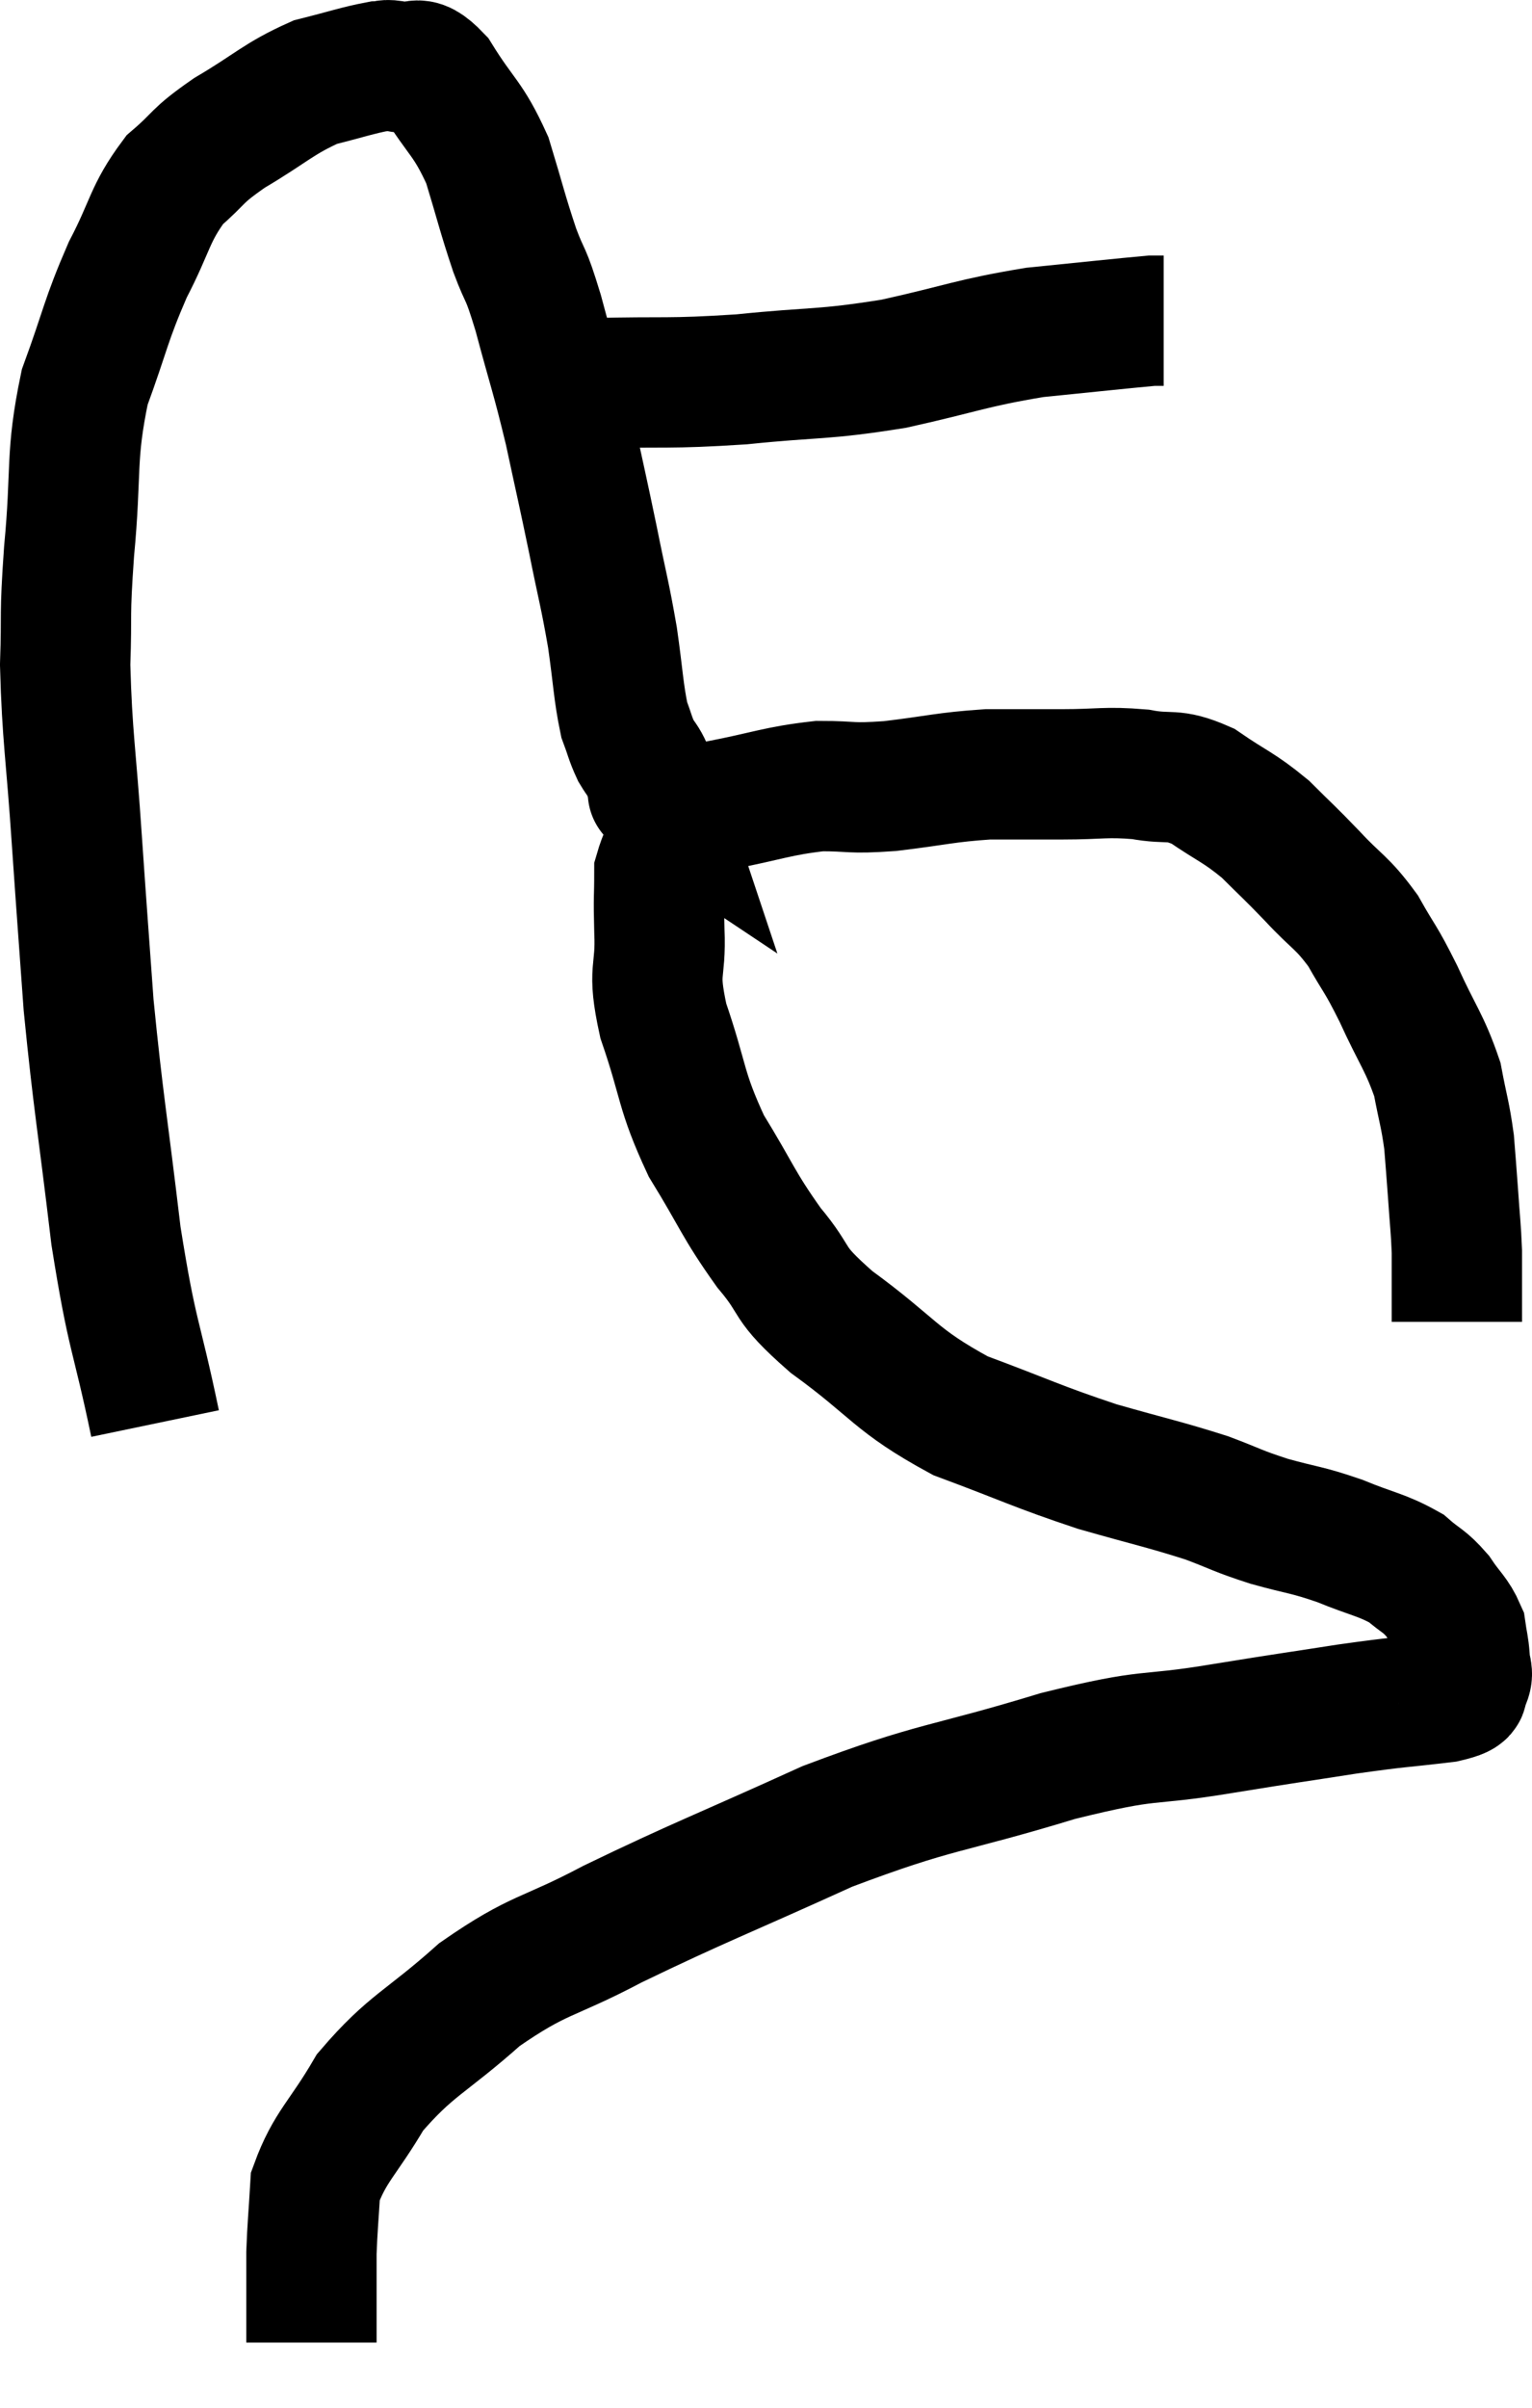 <svg xmlns="http://www.w3.org/2000/svg" viewBox="8.06 7.68 23.513 36.94" width="23.513" height="36.94"><path d="M 10.44 29.52 C 10.14 28.08, 10.095 28.245, 9.84 26.64 C 9.63 24.87, 9.57 24.615, 9.42 23.1 C 9.33 21.84, 9.33 21.885, 9.24 20.58 C 9.15 19.23, 9.09 18.99, 9.06 17.88 C 9.09 17.01, 9.045 17.205, 9.12 16.14 C 9.24 14.88, 9.135 14.7, 9.36 13.62 C 9.69 12.72, 9.675 12.615, 10.02 11.82 C 10.38 11.13, 10.35 10.965, 10.74 10.44 C 11.16 10.08, 11.04 10.095, 11.58 9.72 C 12.24 9.33, 12.33 9.195, 12.9 8.94 C 13.38 8.82, 13.545 8.76, 13.86 8.7 C 14.01 8.7, 13.935 8.655, 14.16 8.7 C 14.46 8.79, 14.415 8.52, 14.76 8.88 C 15.15 9.51, 15.24 9.48, 15.54 10.14 C 15.75 10.83, 15.765 10.935, 15.96 11.52 C 16.14 12, 16.11 11.79, 16.32 12.48 C 16.56 13.38, 16.59 13.41, 16.8 14.28 C 16.98 15.12, 16.995 15.165, 17.16 15.96 C 17.31 16.71, 17.34 16.77, 17.46 17.46 C 17.55 18.09, 17.55 18.285, 17.64 18.72 C 17.73 18.96, 17.73 19.005, 17.82 19.2 C 17.91 19.35, 17.925 19.335, 18 19.5 C 18.06 19.68, 18.09 19.77, 18.12 19.86 C 18.12 19.86, 18.03 19.8, 18.12 19.86 C 18.3 19.98, 18.24 20.055, 18.48 20.1 C 18.78 20.07, 18.54 20.13, 19.08 20.04 C 19.86 19.89, 19.98 19.815, 20.64 19.74 C 21.18 19.74, 21.075 19.785, 21.72 19.74 C 22.47 19.65, 22.56 19.605, 23.22 19.56 C 23.79 19.56, 23.775 19.56, 24.36 19.56 C 24.96 19.56, 25.02 19.515, 25.56 19.56 C 26.04 19.65, 26.04 19.53, 26.52 19.74 C 27 20.07, 27.06 20.055, 27.48 20.4 C 27.84 20.76, 27.825 20.73, 28.2 21.12 C 28.59 21.54, 28.65 21.51, 28.98 21.96 C 29.25 22.44, 29.235 22.35, 29.52 22.92 C 29.82 23.58, 29.925 23.67, 30.12 24.24 C 30.21 24.72, 30.24 24.765, 30.3 25.2 C 30.33 25.59, 30.33 25.56, 30.36 25.98 C 30.39 26.43, 30.405 26.505, 30.42 26.88 C 30.42 27.18, 30.42 27.24, 30.42 27.48 C 30.42 27.66, 30.42 27.72, 30.42 27.84 L 30.42 27.96" fill="none" stroke="black" stroke-width="2"></path><path d="M 16.62 13.62 C 16.89 13.59, 16.455 13.59, 17.16 13.56 C 18.3 13.53, 18.285 13.575, 19.44 13.5 C 20.61 13.38, 20.655 13.44, 21.78 13.26 C 22.86 13.02, 22.95 12.945, 23.94 12.78 C 24.84 12.69, 25.245 12.645, 25.74 12.6 C 25.83 12.6, 25.875 12.6, 25.92 12.6 L 25.92 12.6" fill="none" stroke="black" stroke-width="2"></path><path d="M 18.72 20.1 C 18.45 20.58, 18.315 20.595, 18.18 21.06 C 18.18 21.51, 18.165 21.39, 18.18 21.96 C 18.21 22.65, 18.06 22.515, 18.24 23.34 C 18.57 24.3, 18.495 24.39, 18.9 25.26 C 19.38 26.04, 19.38 26.145, 19.86 26.82 C 20.34 27.39, 20.085 27.315, 20.82 27.96 C 21.81 28.68, 21.78 28.845, 22.8 29.4 C 23.85 29.79, 23.955 29.865, 24.9 30.18 C 25.74 30.42, 25.92 30.45, 26.58 30.66 C 27.06 30.84, 27.03 30.855, 27.54 31.02 C 28.08 31.17, 28.095 31.14, 28.62 31.32 C 29.13 31.53, 29.265 31.53, 29.64 31.74 C 29.88 31.95, 29.91 31.92, 30.12 32.16 C 30.3 32.43, 30.375 32.46, 30.48 32.7 C 30.51 32.91, 30.525 32.925, 30.54 33.12 C 30.54 33.3, 30.615 33.33, 30.54 33.48 C 30.39 33.6, 30.69 33.615, 30.24 33.72 C 29.49 33.81, 29.595 33.78, 28.74 33.9 C 27.78 34.05, 27.93 34.02, 26.82 34.2 C 25.56 34.41, 25.815 34.245, 24.3 34.62 C 22.53 35.16, 22.47 35.055, 20.76 35.7 C 19.11 36.45, 18.795 36.555, 17.46 37.2 C 16.44 37.74, 16.35 37.635, 15.42 38.28 C 14.58 39.03, 14.37 39.045, 13.74 39.78 C 13.32 40.5, 13.125 40.605, 12.9 41.22 C 12.87 41.73, 12.855 41.835, 12.84 42.24 C 12.84 42.54, 12.84 42.57, 12.84 42.84 C 12.84 43.08, 12.84 43.125, 12.84 43.32 C 12.84 43.47, 12.84 43.545, 12.84 43.62 L 12.84 43.62" fill="none" stroke="black" stroke-width="2"></path></svg>